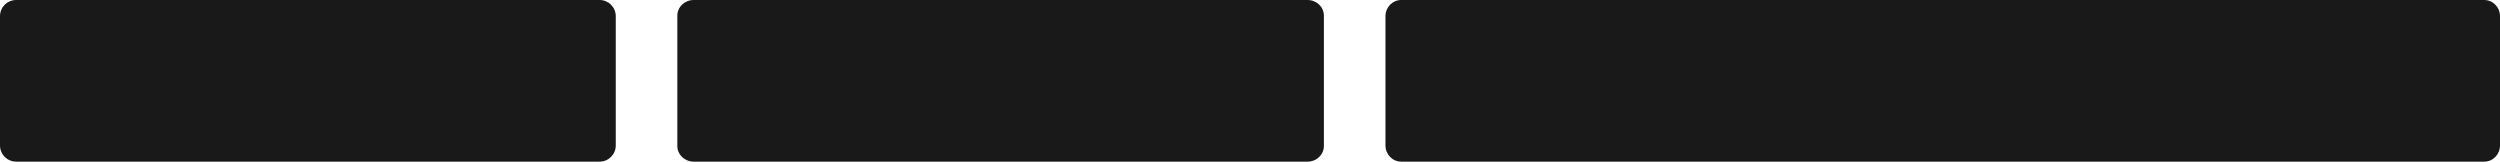 <?xml version="1.0" encoding="utf-8"?>
<svg width="100%" height="100%" viewBox="0 0 1624 105" version="1.1" style="fill-rule:evenodd;clip-rule:evenodd;stroke-linejoin:round;stroke-miterlimit:2;" xmlns="http://www.w3.org/2000/svg">
  <path d="M 400.001 10.501 C 400.001 4.707 395.295 0.001 389.5 0.001 L 10.501 0.001 C 4.706 0.001 0 4.707 0 10.501 L 0 94.501 C 0 100.295 4.706 105.001 10.501 105.001 L 389.5 105.001 C 395.295 105.001 400.001 100.295 400.001 94.501 L 400.001 10.501 Z" style="fill-opacity: 0.9;" clip-path="url(#_clip1)"/>
  <path d="M 860 10.118 C 860 4.532 855.243 0.001 849.381 0.001 L 450.62 0.001 C 444.761 0.001 440 4.532 440 10.118 L 440 94.884 C 440 100.47 444.761 105.001 450.62 105.001 L 849.381 105.001 C 855.243 105.001 860 100.47 860 94.884 L 860 10.118 Z" style="fill-opacity: 0.9;" clip-path="url(#_clip1)"/>
  <path d="M 1623.998 10.501 C 1623.998 4.707 1619.422 0.001 1613.784 0.001 L 910.213 0.001 C 904.575 0.001 899.999 4.707 899.999 10.501 L 899.999 94.501 C 899.999 100.295 904.575 105.001 910.213 105.001 L 1613.784 105.001 C 1619.422 105.001 1623.998 100.295 1623.998 94.501 L 1623.998 10.501 Z" style="fill-opacity: 0.9;" clip-path="url(#_clip1)"/>
</svg>